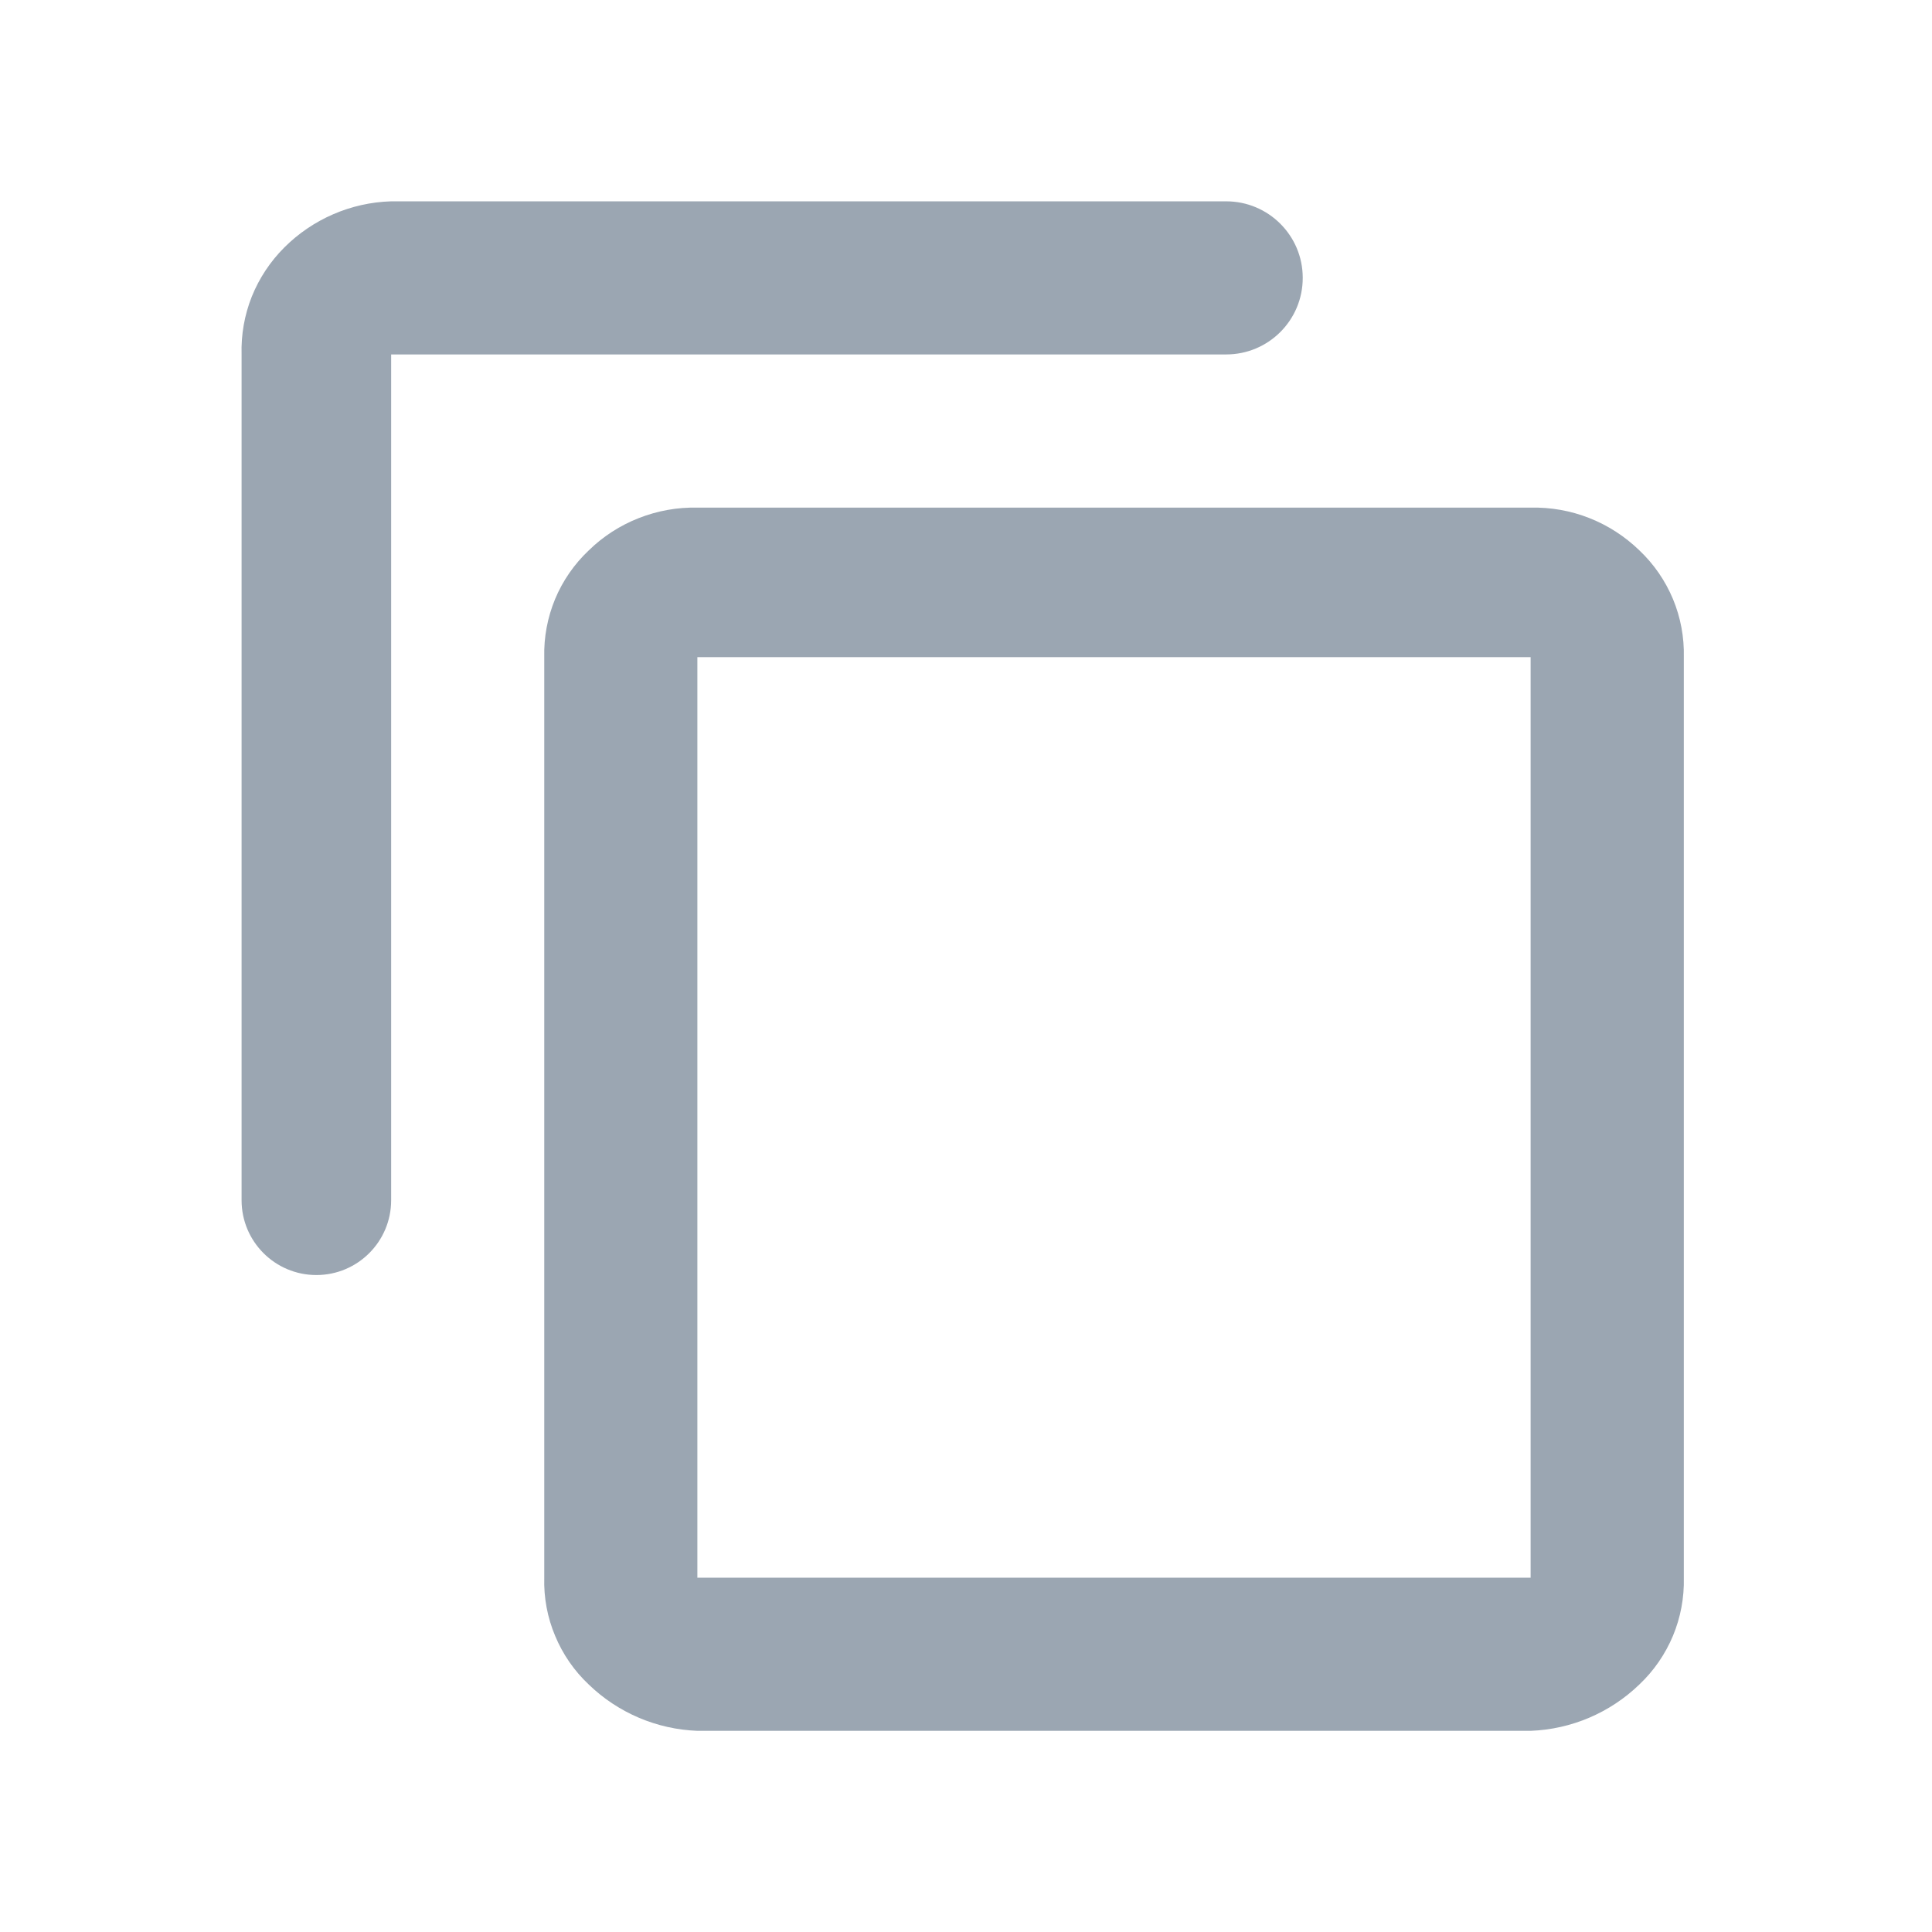 <svg width="24" height="24" viewBox="0 0 24 24" fill="none" xmlns="http://www.w3.org/2000/svg">
<path d="M16.183 3.451C16.183 2.926 15.757 2.501 15.232 2.501H4.858C4.359 2.516 3.884 2.722 3.531 3.075C3.357 3.249 3.22 3.456 3.128 3.684C3.037 3.913 2.994 4.157 3.001 4.403V14.91C3.001 15.423 3.417 15.839 3.93 15.839V15.839C4.443 15.839 4.859 15.423 4.859 14.91V4.403H15.232C15.758 4.403 16.184 3.977 16.183 3.451V3.451Z" fill="#9BA6B2"/>
<path d="M19.014 19.599H8.663V8.163H19.014V19.599ZM19.014 6.306H8.663C8.414 6.3 8.167 6.345 7.935 6.436C7.703 6.527 7.492 6.663 7.314 6.837C7.134 7.007 6.991 7.213 6.896 7.441C6.801 7.67 6.755 7.916 6.761 8.163V19.599C6.754 19.847 6.8 20.093 6.896 20.321C6.991 20.55 7.133 20.756 7.314 20.926C7.677 21.277 8.158 21.482 8.663 21.501H19.014C19.52 21.482 20 21.277 20.364 20.926C20.544 20.756 20.686 20.55 20.782 20.321C20.877 20.093 20.923 19.847 20.917 19.599V8.163C20.923 7.916 20.877 7.669 20.782 7.441C20.686 7.212 20.544 7.006 20.364 6.836C20.185 6.663 19.974 6.526 19.742 6.435C19.511 6.344 19.263 6.3 19.014 6.306Z" fill="#9BA6B2"/>
</svg>

